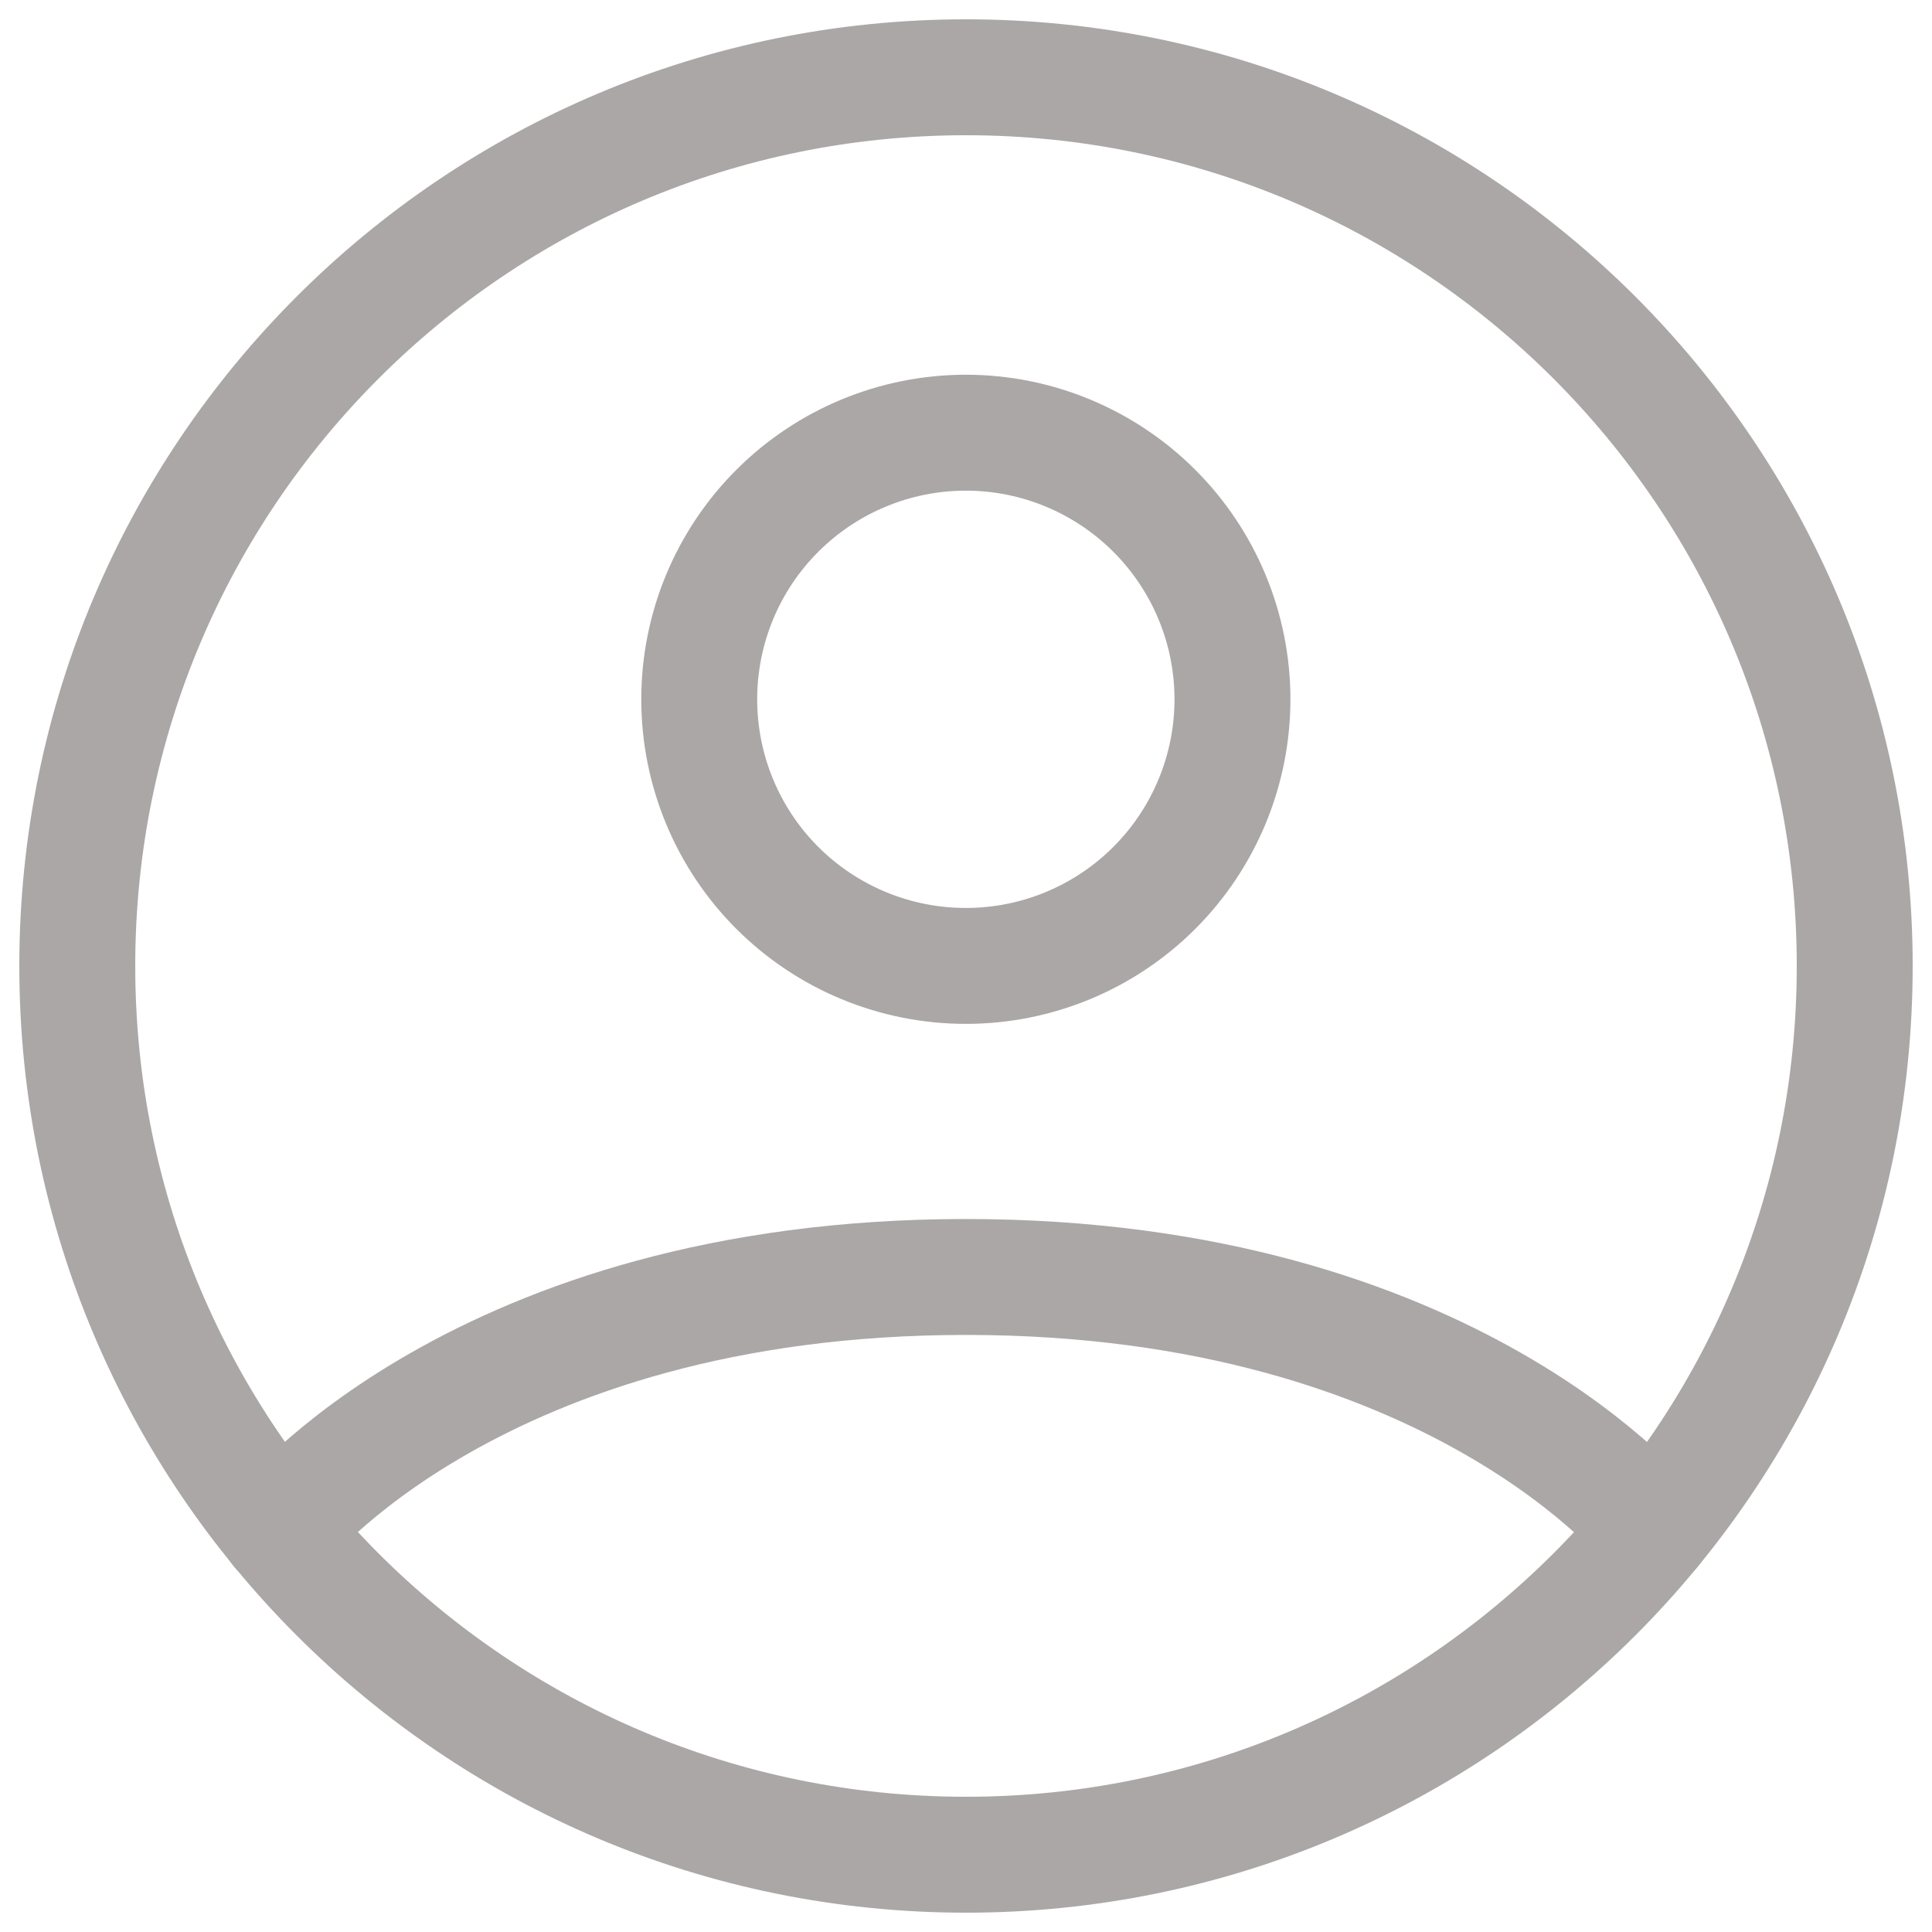 <svg width="25" height="25" viewBox="0 0 25 25" fill="none" xmlns="http://www.w3.org/2000/svg">
<path d="M12.5 1C6.149 1 1 6.149 1 12.5C1 18.851 6.149 24 12.5 24C18.851 24 24 18.851 24 12.5C24 6.149 18.851 1 12.5 1Z" stroke="#ABA7A7" stroke-width="1.5" stroke-linecap="round" stroke-linejoin="round"/>
<path d="M3.609 19.797C3.609 19.797 6.173 16.524 12.498 16.524C18.823 16.524 21.387 19.797 21.387 19.797M12.498 12.499C13.413 12.499 14.29 12.136 14.937 11.489C15.584 10.842 15.948 9.964 15.948 9.049C15.948 8.134 15.584 7.257 14.937 6.61C14.29 5.963 13.413 5.599 12.498 5.599C11.583 5.599 10.705 5.963 10.058 6.61C9.411 7.257 9.048 8.134 9.048 9.049C9.048 9.964 9.411 10.842 10.058 11.489C10.705 12.136 11.583 12.499 12.498 12.499Z" stroke="#ABA7A7" stroke-width="1.5" stroke-linecap="round" stroke-linejoin="round"/>
</svg>
